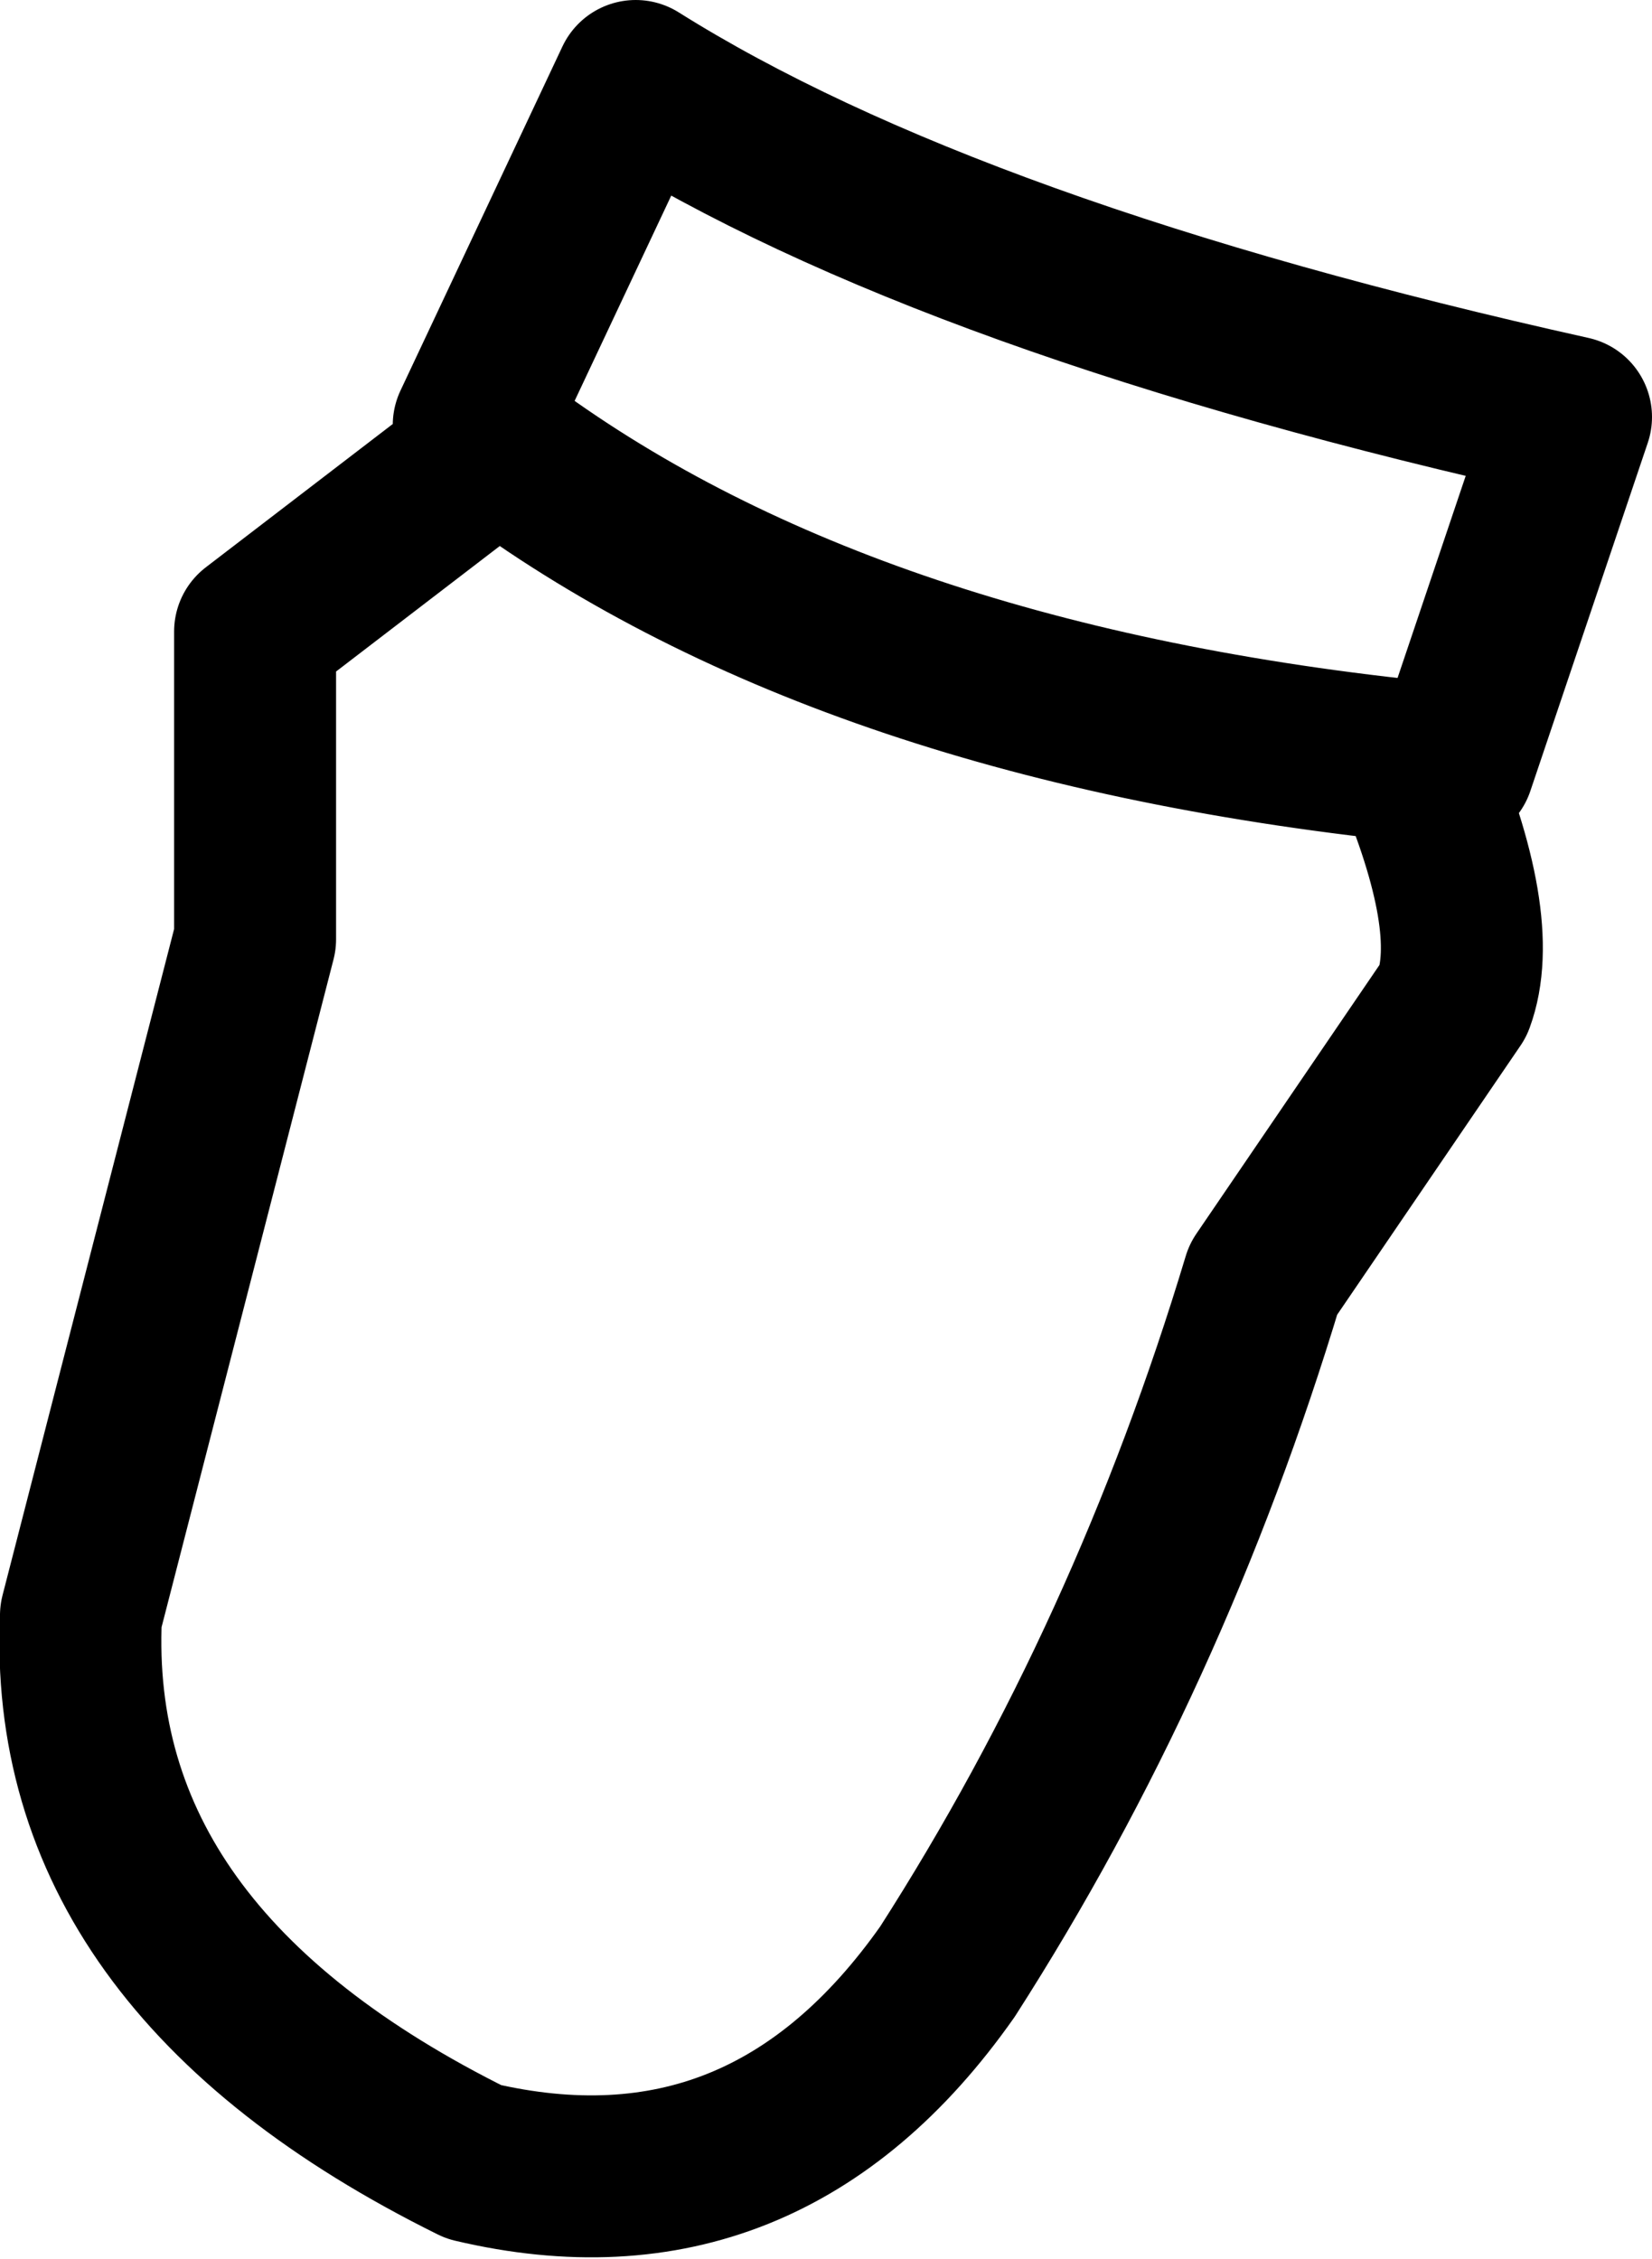 <?xml version="1.0" encoding="UTF-8" standalone="no"?>
<svg xmlns:xlink="http://www.w3.org/1999/xlink" height="27.9px" width="20.4px" xmlns="http://www.w3.org/2000/svg">
  <g transform="matrix(1.0, 0.0, 0.0, 1.0, 10.2, 13.95)">
    <path d="M-7.05 -6.15 L-4.05 -8.45 -4.35 -8.7 -2.35 -12.95 Q1.55 -10.5 9.2 -8.8 L7.75 -4.5 7.25 -4.55 Q8.1 -2.55 7.75 -1.6 L5.4 1.85 Q4.0 6.5 1.5 10.4 -0.75 13.6 -4.35 12.75 -9.4 10.25 -9.2 6.0 L-7.05 -2.35 -7.05 -6.15 M7.25 -4.55 Q0.15 -5.3 -4.05 -8.45" fill="none" stroke="#000000" stroke-linecap="round" stroke-linejoin="round" stroke-width="2.0"/>
  </g>
</svg>
